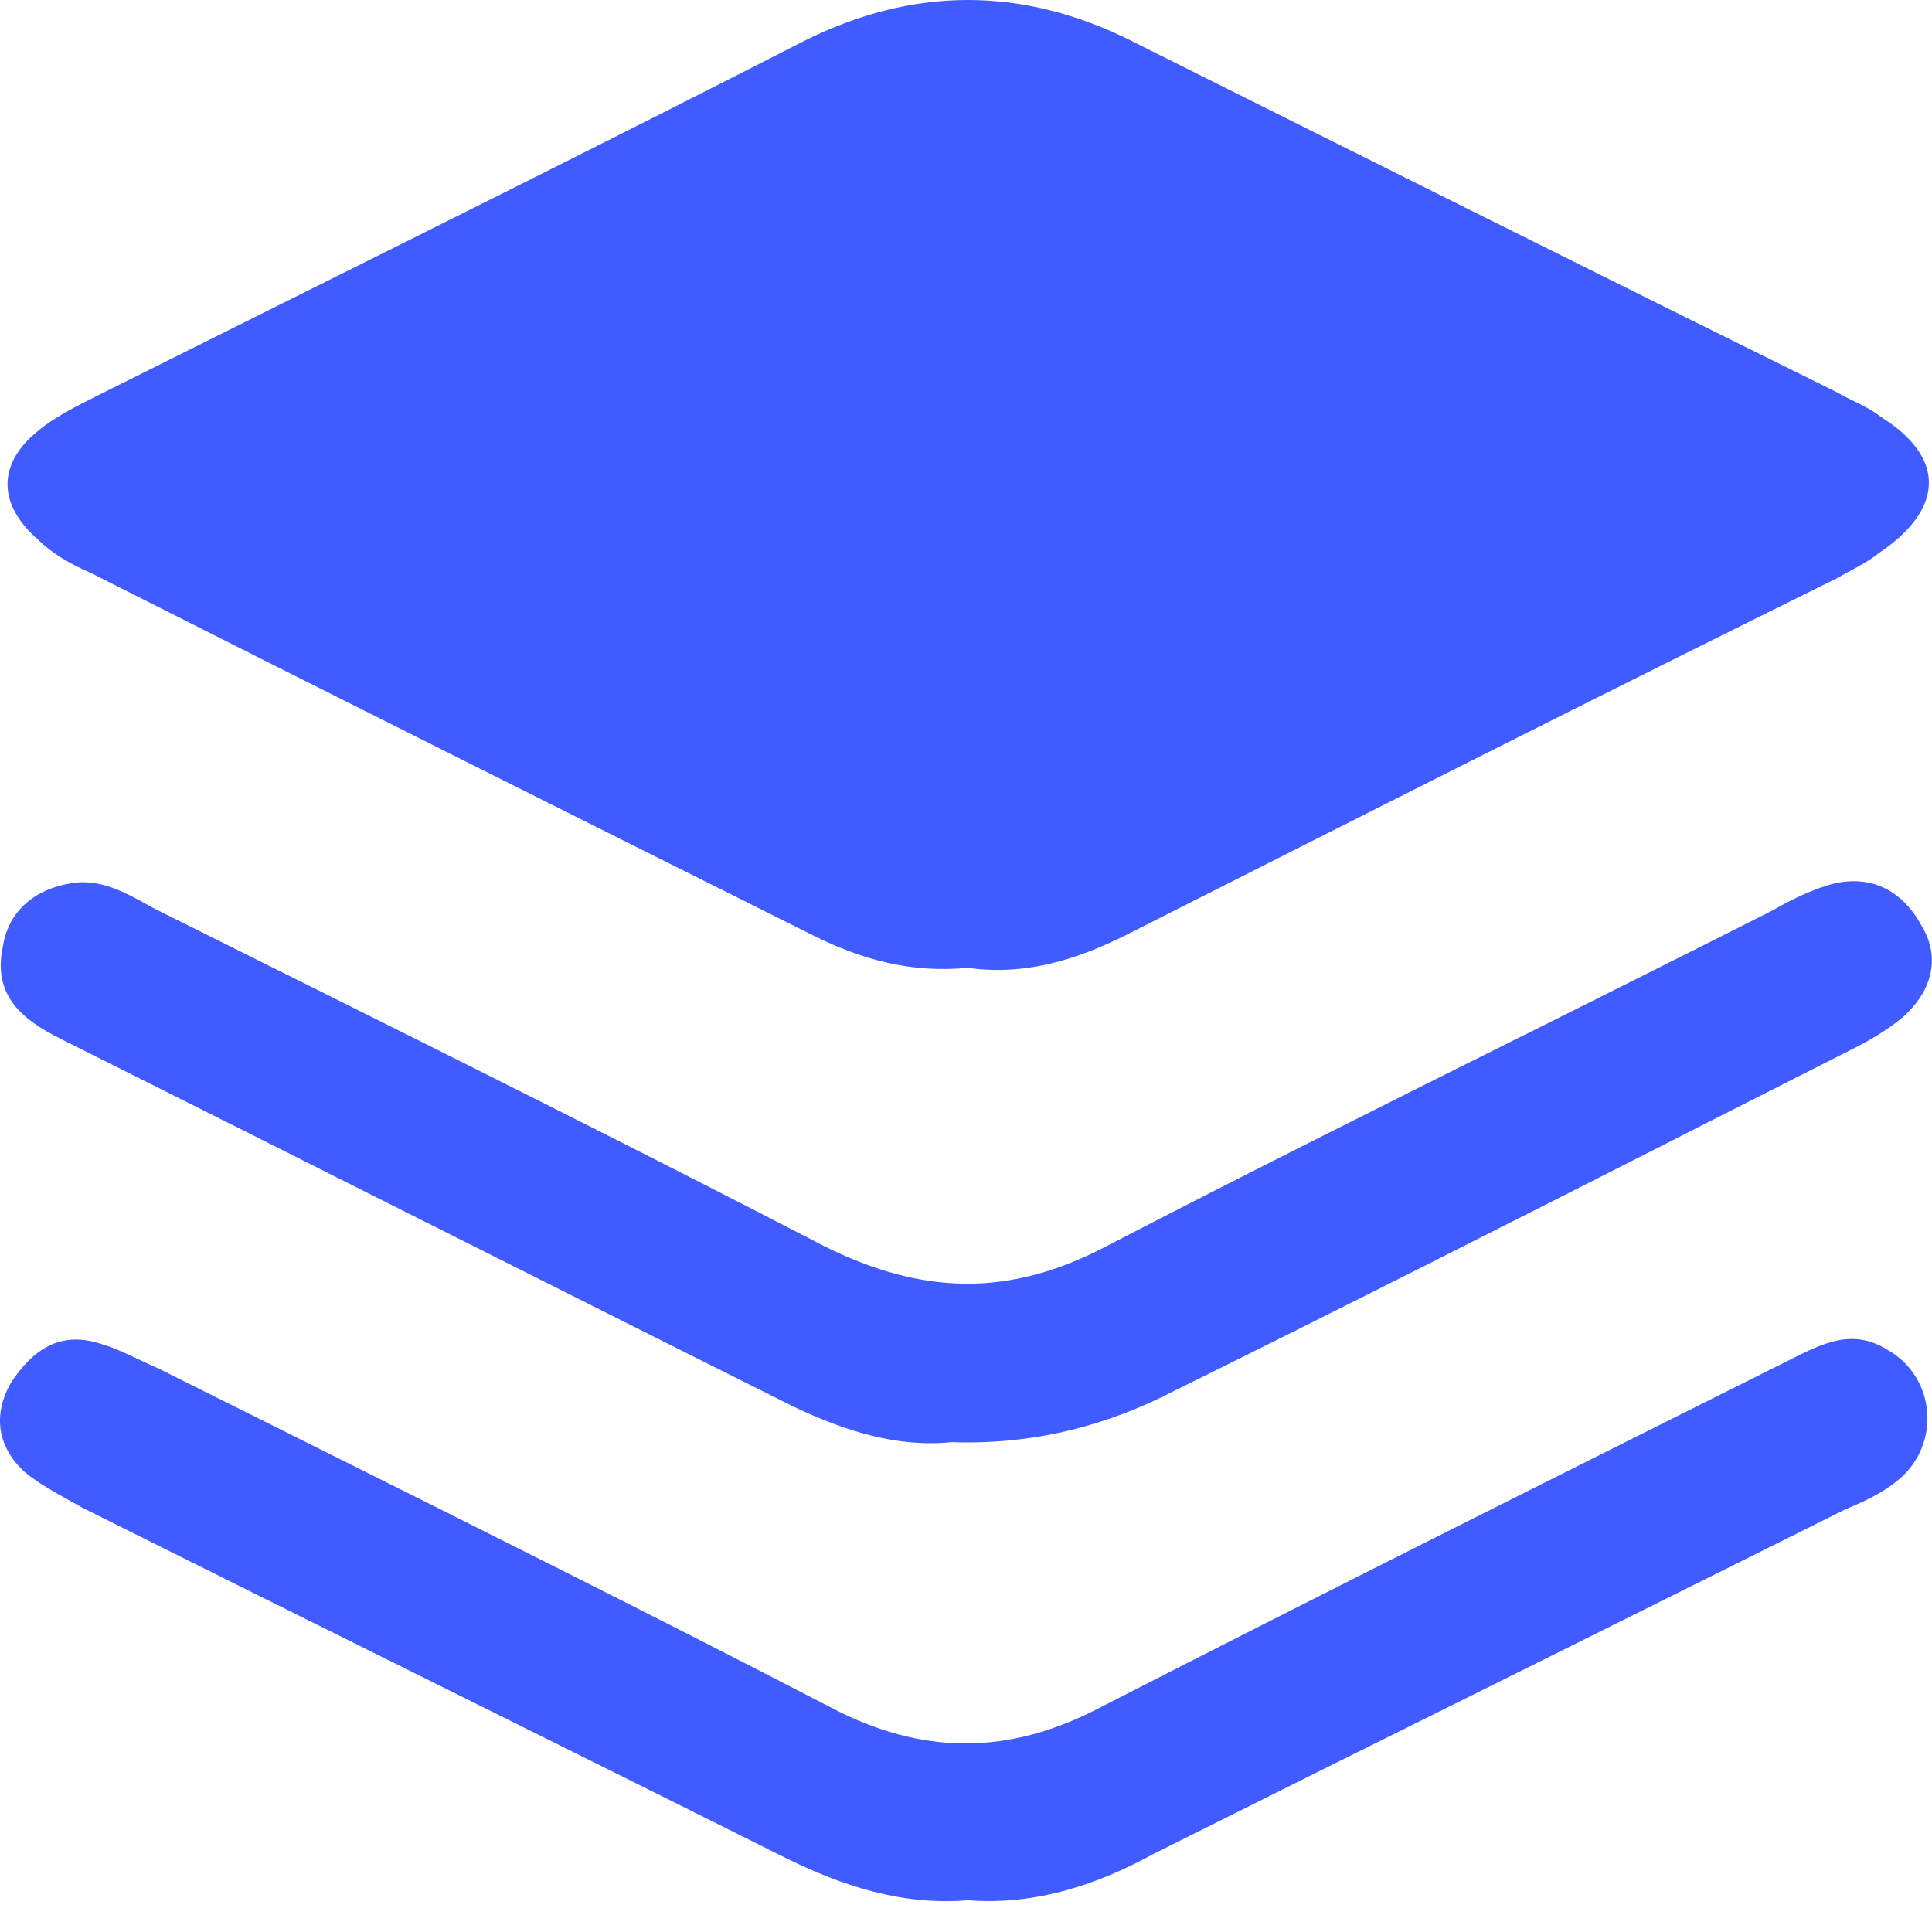 <svg width="20" height="20" viewBox="0 0 20 20" fill="none" xmlns="http://www.w3.org/2000/svg">
<path fill-rule="evenodd" clip-rule="evenodd" d="M10.019 10.019C9.427 10.075 8.919 9.934 8.411 9.68C5.927 8.438 3.444 7.196 0.932 5.927C0.734 5.842 0.537 5.729 0.396 5.588C-0.028 5.221 -0.028 4.798 0.396 4.459C0.564 4.318 0.789 4.206 1.014 4.093L1.014 4.093L1.016 4.092C1.616 3.792 2.217 3.493 2.82 3.192C4.655 2.277 6.498 1.358 8.326 0.423C9.455 -0.141 10.584 -0.141 11.713 0.423L11.814 0.474C14.207 1.67 16.601 2.867 19.022 4.064C19.075 4.096 19.132 4.123 19.189 4.151C19.286 4.199 19.385 4.247 19.474 4.318C20.151 4.741 20.123 5.277 19.445 5.729C19.351 5.804 19.257 5.854 19.163 5.905C19.116 5.93 19.069 5.955 19.022 5.983C16.567 7.196 14.111 8.438 11.656 9.68C11.148 9.934 10.612 10.103 10.019 10.019ZM9.853 14.929C9.288 14.986 8.752 14.816 8.216 14.562C6.937 13.923 5.665 13.283 4.393 12.644L4.392 12.644C3.139 12.013 1.885 11.383 0.624 10.752C0.229 10.555 -0.082 10.301 0.031 9.793C0.088 9.426 0.37 9.2 0.737 9.144C1.032 9.09 1.302 9.241 1.546 9.377L1.583 9.398C2.044 9.628 2.505 9.858 2.966 10.088L2.967 10.088C4.827 11.016 6.695 11.948 8.526 12.897C9.542 13.405 10.445 13.434 11.461 12.897C12.892 12.155 14.334 11.435 15.773 10.717L15.774 10.717C16.633 10.287 17.492 9.859 18.347 9.426C18.545 9.313 18.77 9.2 18.996 9.144C19.391 9.059 19.702 9.228 19.899 9.595C20.097 9.934 19.984 10.273 19.702 10.527C19.533 10.668 19.335 10.781 19.166 10.865C18.576 11.164 17.987 11.462 17.4 11.76L17.4 11.761C15.656 12.646 13.919 13.527 12.166 14.393C11.461 14.76 10.699 14.958 9.852 14.929L9.853 14.929ZM8.104 19.219C8.725 19.529 9.345 19.727 10.023 19.671L10.023 19.671C10.728 19.727 11.378 19.501 11.942 19.191C13.127 18.598 14.32 18.005 15.512 17.413C16.704 16.82 17.897 16.227 19.082 15.635L19.083 15.634C19.28 15.55 19.477 15.465 19.646 15.324C20.098 14.958 20.042 14.252 19.534 13.97C19.179 13.751 18.876 13.903 18.55 14.066C18.54 14.072 18.529 14.077 18.518 14.082C16.147 15.268 13.776 16.453 11.406 17.667C10.446 18.175 9.543 18.175 8.584 17.667C6.752 16.717 4.884 15.786 3.024 14.857C2.562 14.627 2.101 14.397 1.641 14.167C1.575 14.139 1.509 14.107 1.443 14.076C1.312 14.014 1.18 13.951 1.048 13.913C0.625 13.772 0.343 13.97 0.117 14.308C-0.081 14.647 -0.024 14.986 0.258 15.24C0.393 15.352 0.563 15.446 0.726 15.537C0.769 15.56 0.81 15.583 0.851 15.607C2.067 16.214 3.275 16.815 4.484 17.416C5.688 18.015 6.893 18.613 8.104 19.219Z" fill="#405BFF"/>
</svg>
